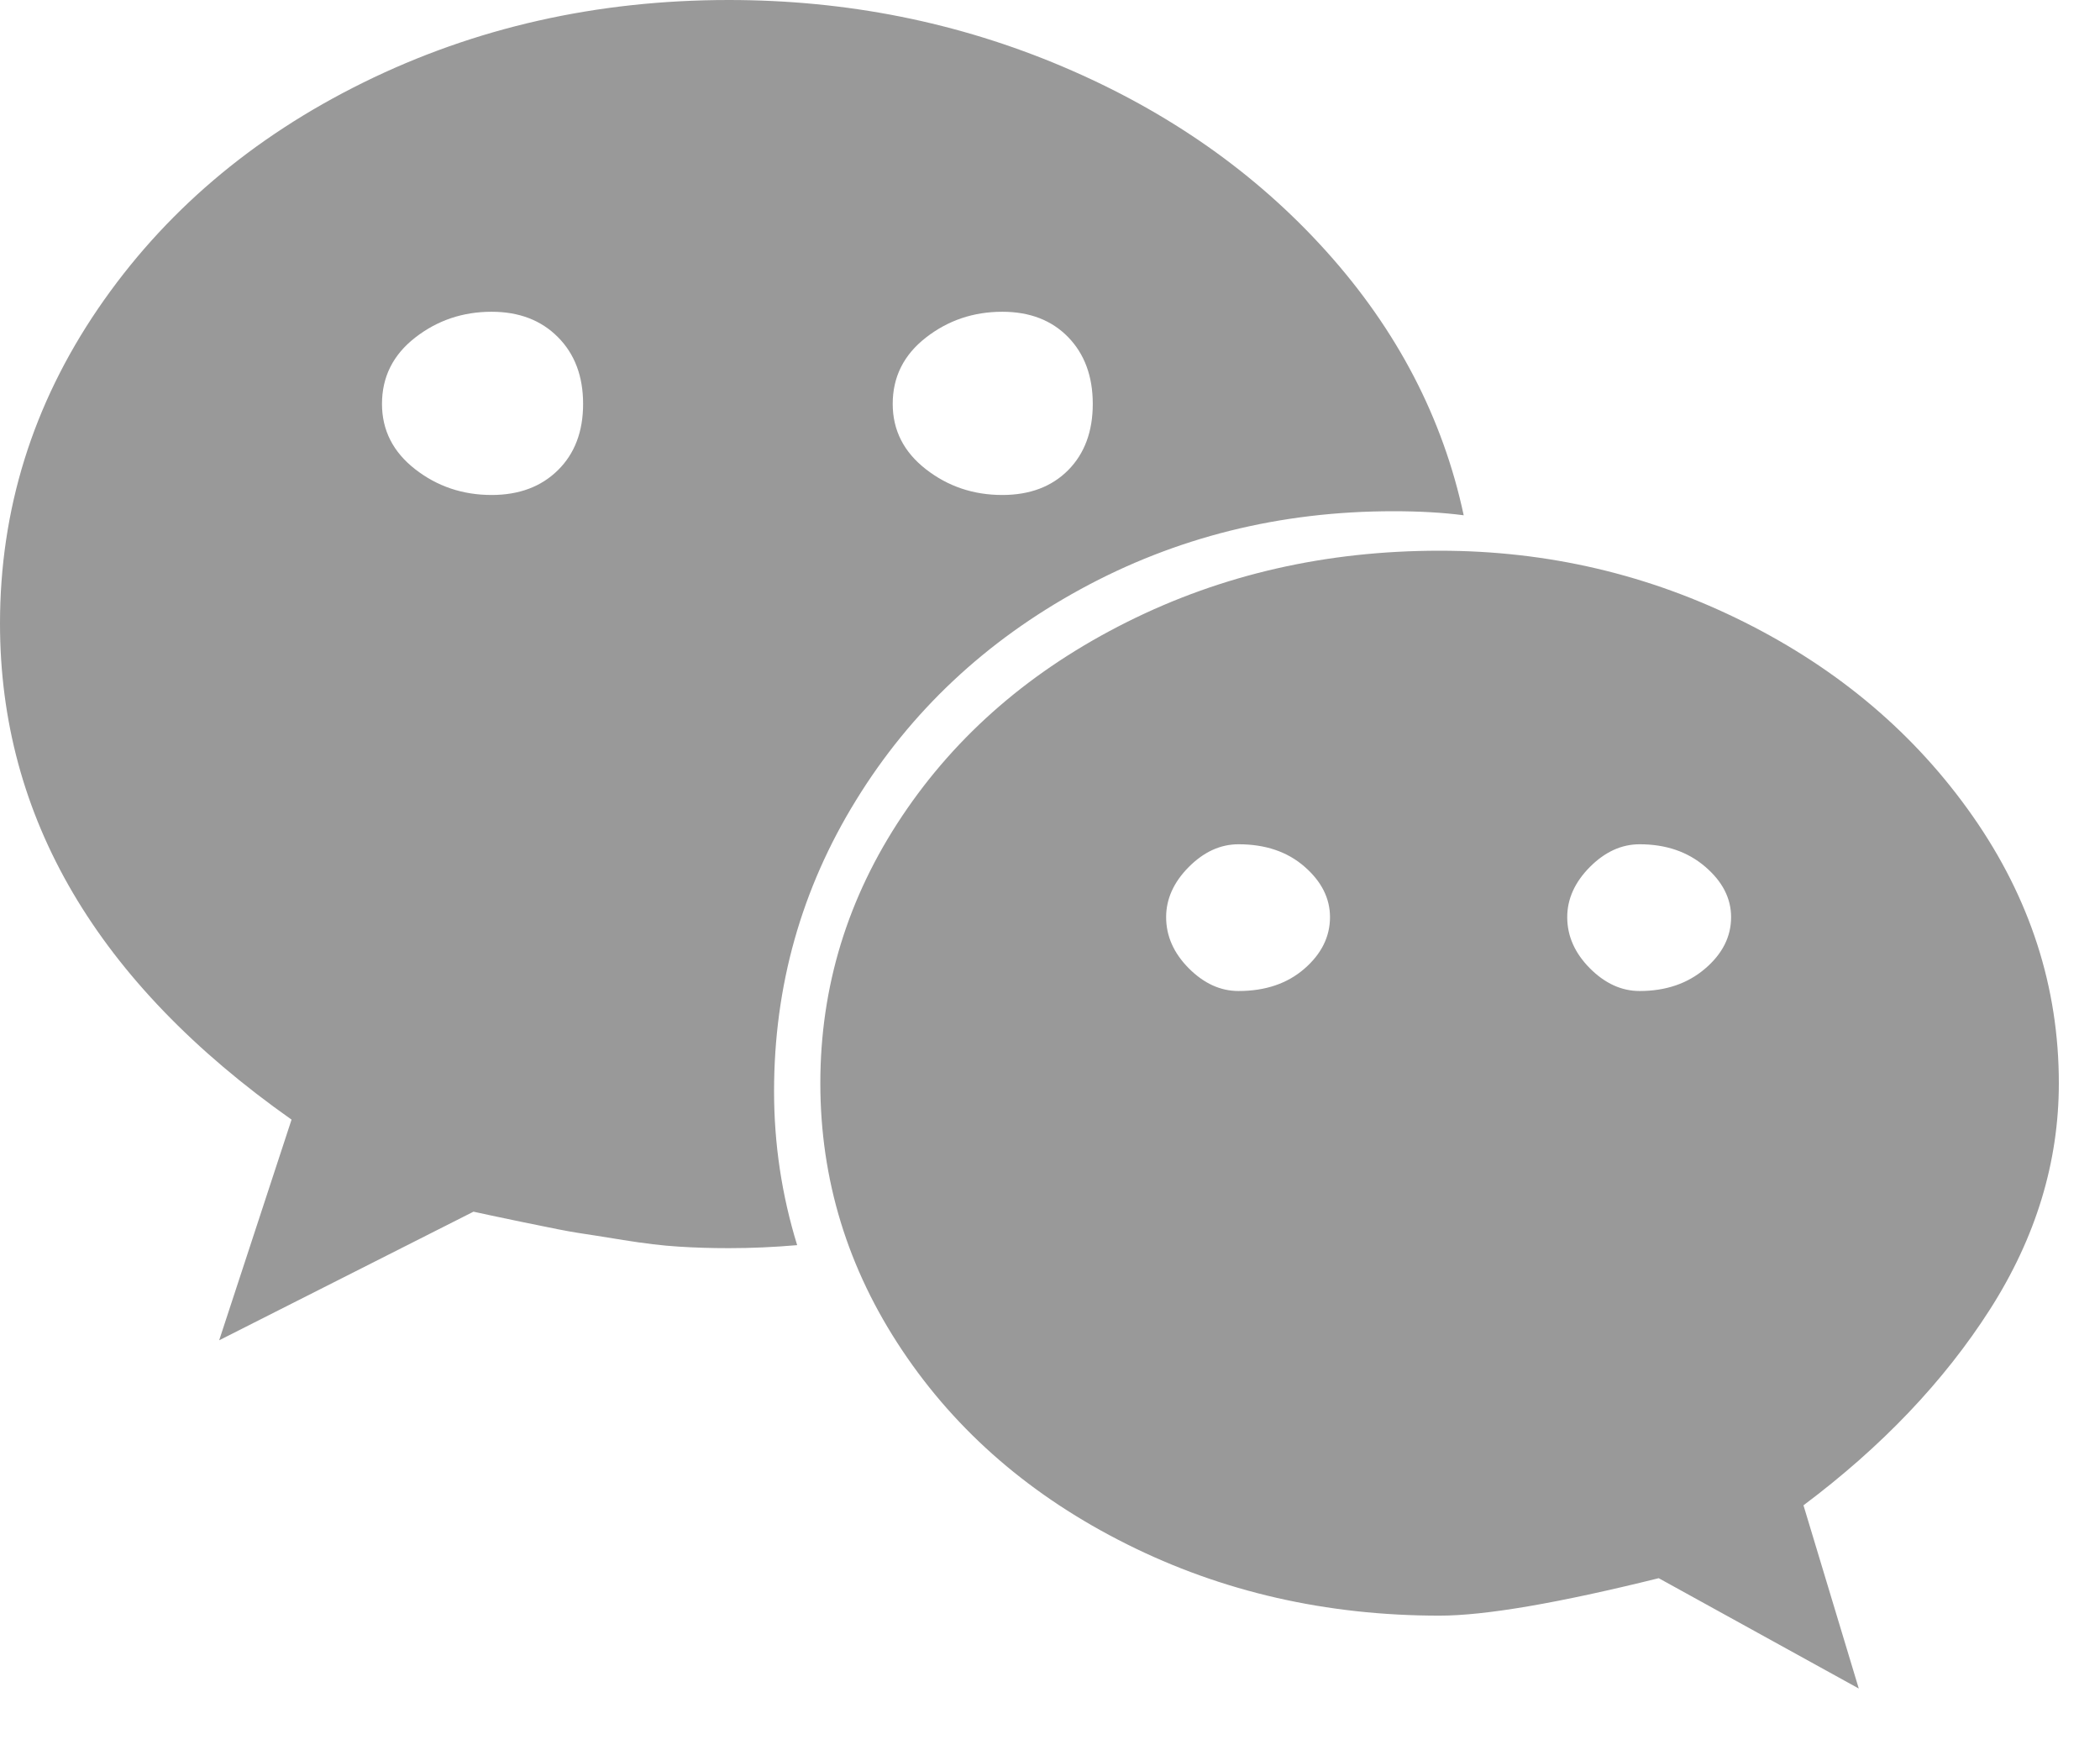 ﻿<?xml version="1.0" encoding="utf-8"?>
<svg version="1.1" xmlns:xlink="http://www.w3.org/1999/xlink" width="30px" height="25px" xmlns="http://www.w3.org/2000/svg">
  <g transform="matrix(1 0 0 1 -10 -80 )">
    <path d="M 7.97 6.716  C 8.21 6.48  8.33 6.164  8.33 5.769  C 8.33 5.374  8.21 5.056  7.97 4.815  C 7.731 4.574  7.415 4.453  7.023 4.453  C 6.611 4.453  6.247 4.576  5.931 4.822  C 5.615 5.068  5.457 5.384  5.457 5.769  C 5.457 6.145  5.615 6.456  5.931 6.702  C 6.247 6.948  6.611 7.07  7.023 7.07  C 7.415 7.07  7.731 6.952  7.97 6.716  Z M 18.634 13.837  C 18.878 13.625  19 13.379  19 13.1  C 19 12.83  18.878 12.589  18.634 12.377  C 18.39 12.165  18.076 12.059  17.693 12.059  C 17.435 12.059  17.198 12.167  16.982 12.384  C 16.767 12.601  16.659 12.84  16.659 13.1  C 16.659 13.37  16.767 13.613  16.982 13.83  C 17.198 14.047  17.435 14.155  17.693 14.155  C 18.076 14.155  18.39 14.049  18.634 13.837  Z M 15.259 6.716  C 15.493 6.48  15.611 6.164  15.611 5.769  C 15.611 5.374  15.493 5.056  15.259 4.815  C 15.024 4.574  14.711 4.453  14.318 4.453  C 13.906 4.453  13.543 4.576  13.227 4.822  C 12.911 5.068  12.753 5.384  12.753 5.769  C 12.753 6.145  12.911 6.456  13.227 6.702  C 13.543 6.948  13.906 7.07  14.318 7.07  C 14.711 7.07  15.024 6.952  15.259 6.716  Z M 24.357 13.837  C 24.606 13.625  24.73 13.379  24.73 13.1  C 24.73 12.83  24.606 12.589  24.357 12.377  C 24.108 12.165  23.797 12.059  23.423 12.059  C 23.165 12.059  22.928 12.167  22.712 12.384  C 22.497 12.601  22.389 12.84  22.389 13.1  C 22.389 13.37  22.497 13.613  22.712 13.83  C 22.928 14.047  23.165 14.155  23.423 14.155  C 23.797 14.155  24.108 14.049  24.357 13.837  Z M 18.95 3.593  C 19.96 4.716  20.613 5.972  20.91 7.36  C 20.613 7.321  20.278 7.302  19.905 7.302  C 18.287 7.302  16.798 7.673  15.438 8.415  C 14.079 9.157  13.009 10.162  12.229 11.43  C 11.448 12.697  11.058 14.083  11.058 15.587  C 11.058 16.339  11.168 17.071  11.388 17.785  C 11.053 17.814  10.728 17.828  10.412 17.828  C 10.163 17.828  9.924 17.821  9.694 17.806  C 9.464 17.792  9.201 17.76  8.904 17.712  C 8.607 17.664  8.394 17.63  8.265 17.611  C 8.136 17.592  7.875 17.541  7.482 17.459  C 7.09 17.377  6.85 17.327  6.764 17.307  L 3.131 19.144  L 4.165 15.992  C 1.388 14.035  0 11.673  0 8.907  C 0 7.278  0.467 5.779  1.4 4.41  C 2.334 3.041  3.597 1.964  5.192 1.178  C 6.786 0.393  8.526 0  10.412 0  C 12.097 0  13.689 0.318  15.187 0.954  C 16.685 1.59  17.94 2.47  18.95 3.593  Z M 28.184 11.661  C 29.002 12.832  29.412 14.102  29.412 15.471  C 29.412 16.599  29.084 17.676  28.428 18.703  C 27.772 19.729  26.884 20.662  25.764 21.501  L 26.554 24.118  L 23.696 22.542  C 22.26 22.898  21.216 23.077  20.565 23.077  C 18.947 23.077  17.458 22.737  16.099 22.057  C 14.739 21.378  13.669 20.455  12.889 19.288  C 12.109 18.122  11.719 16.85  11.719 15.471  C 11.719 14.093  12.109 12.82  12.889 11.654  C 13.669 10.488  14.739 9.565  16.099 8.885  C 17.458 8.205  18.947 7.866  20.565 7.866  C 22.107 7.866  23.557 8.205  24.917 8.885  C 26.276 9.565  27.365 10.49  28.184 11.661  Z " fill-rule="nonzero" fill="#999999" stroke="none" transform="matrix(1 0 0 1 10 80 )" />
  </g>
</svg>